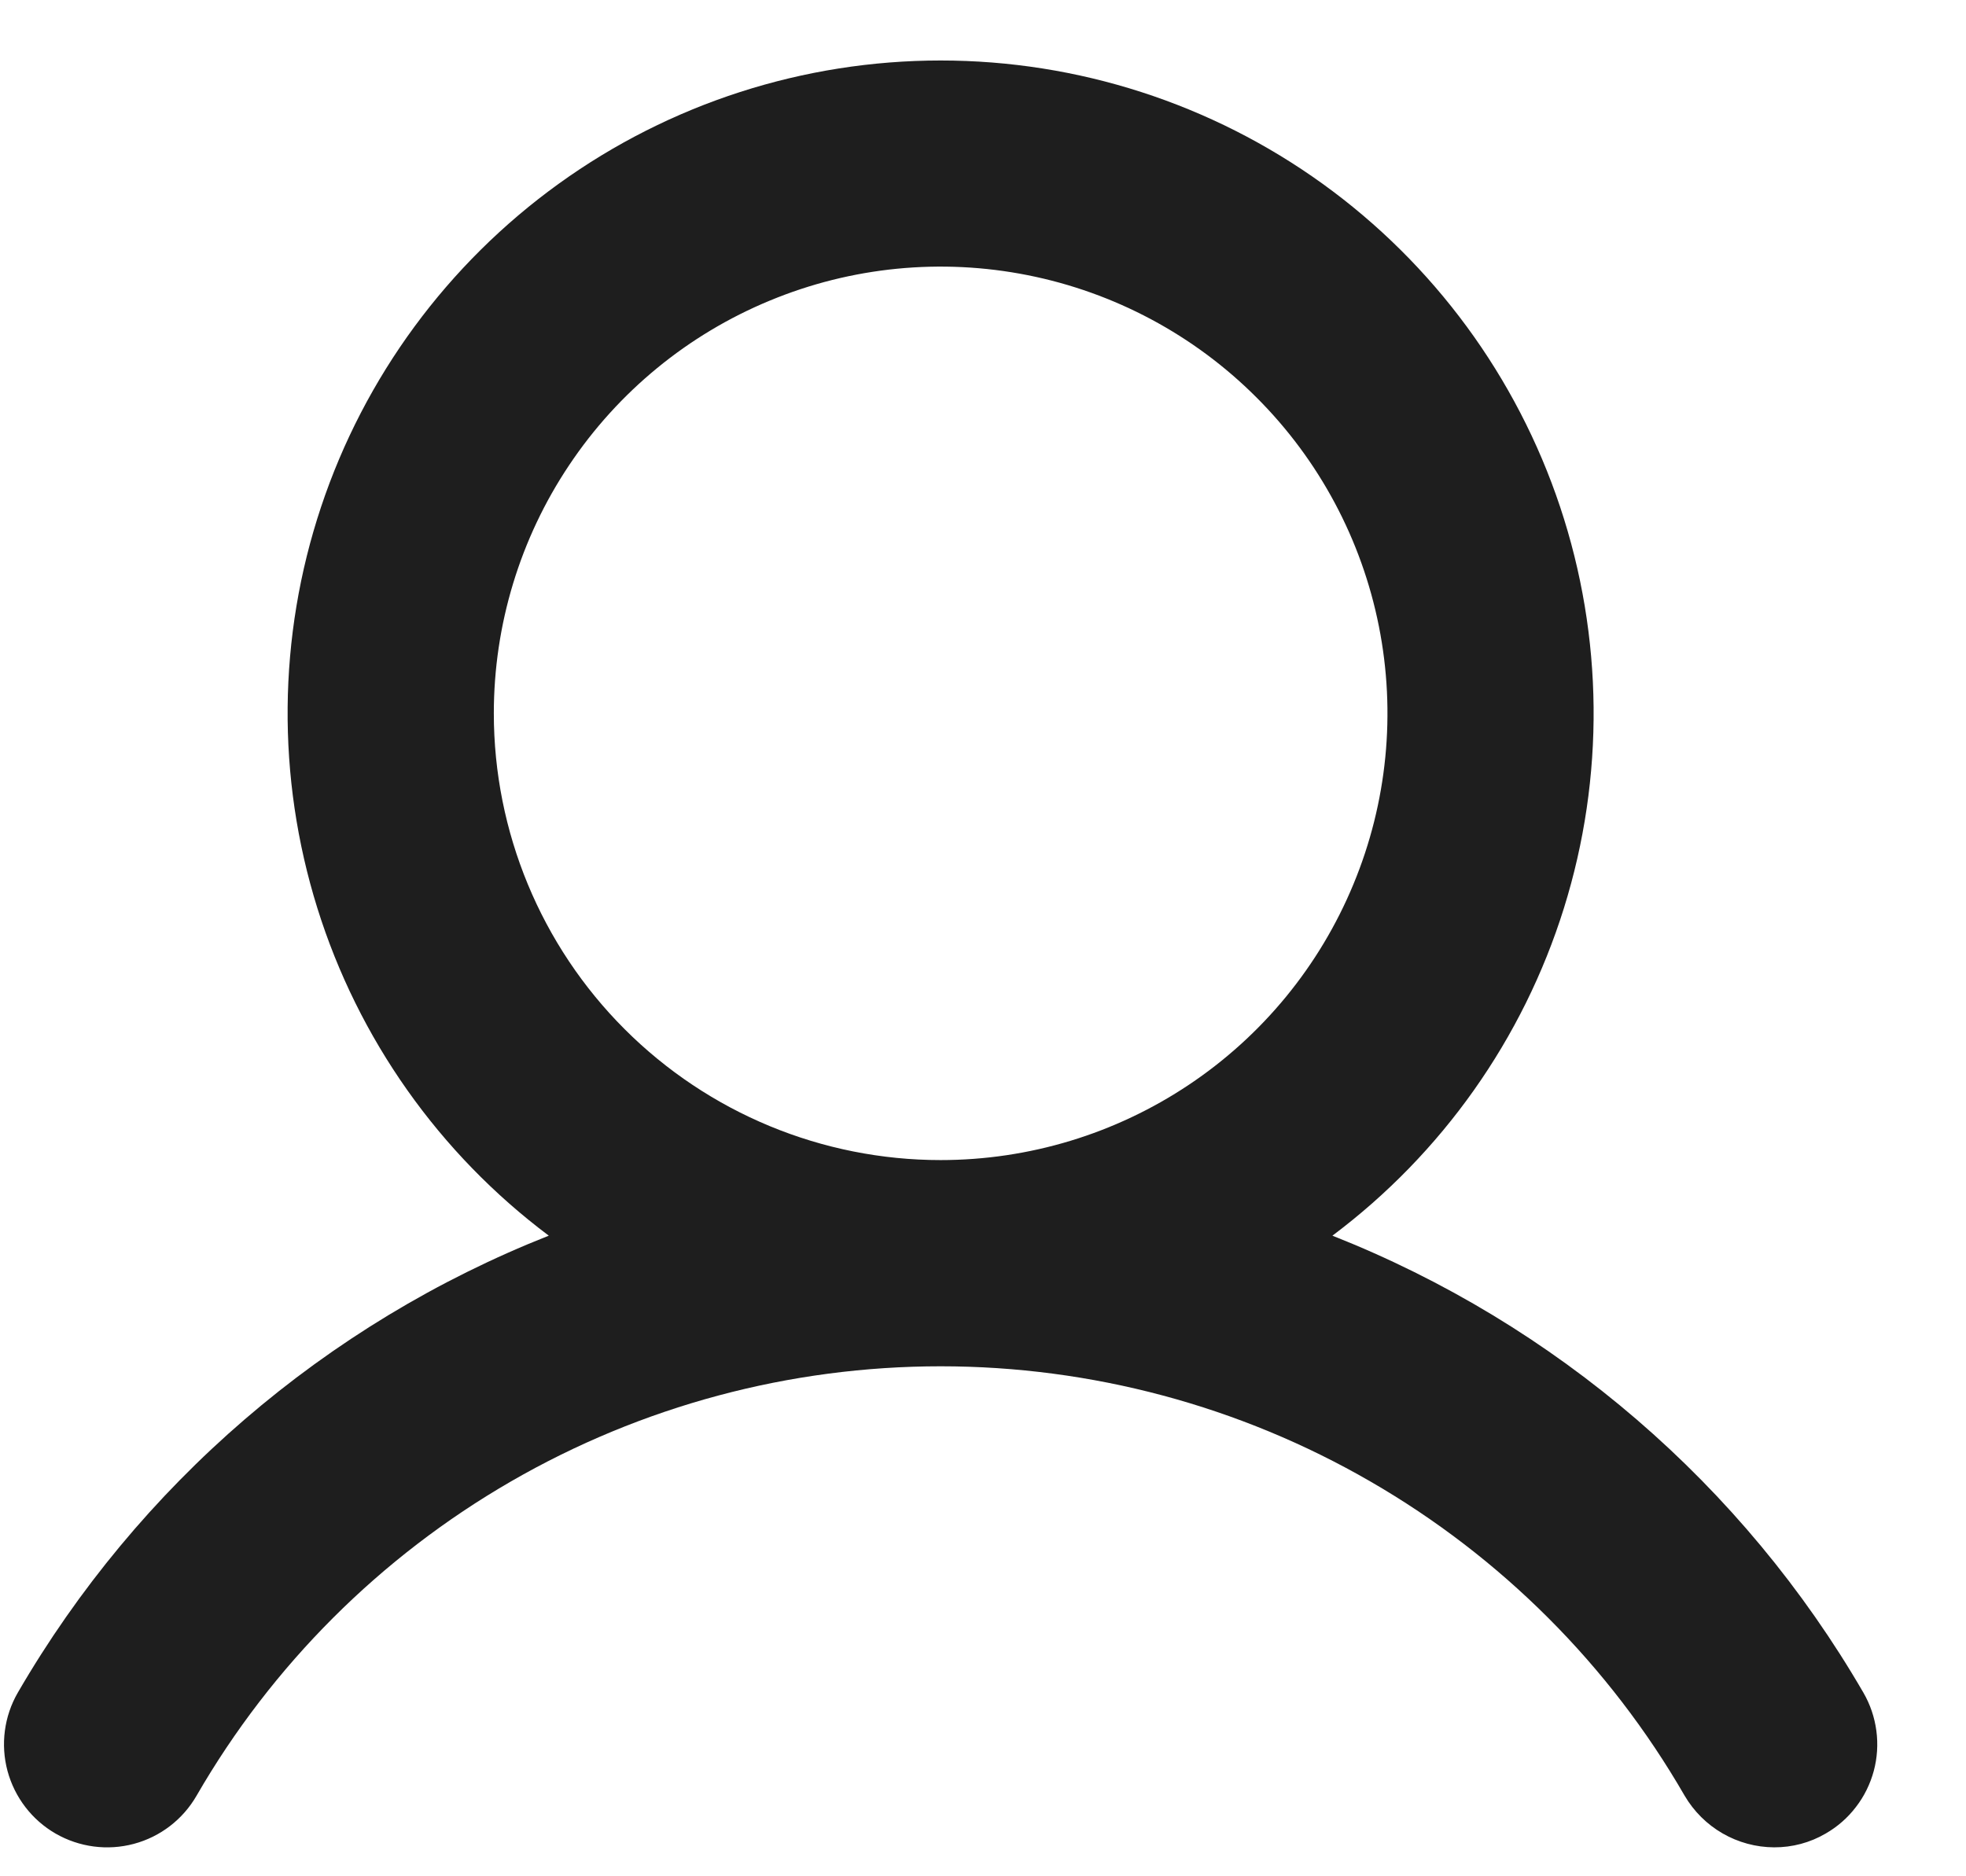 <svg width="22" height="21" viewBox="0 0 22 21" fill="none" xmlns="http://www.w3.org/2000/svg">
<path d="M20.852 18.945C19.504 16.62 17.41 14.818 14.91 13.83C16.137 12.91 17.044 11.627 17.501 10.163C17.958 8.699 17.943 7.128 17.458 5.673C16.973 4.218 16.043 2.953 14.799 2.056C13.554 1.159 12.06 0.677 10.526 0.677C8.992 0.677 7.497 1.159 6.253 2.056C5.009 2.953 4.078 4.218 3.593 5.673C3.108 7.128 3.094 8.699 3.551 10.163C4.008 11.627 4.914 12.91 6.141 13.83C3.641 14.818 1.548 16.62 0.199 18.945C0.046 19.21 0.005 19.526 0.084 19.821C0.164 20.117 0.357 20.369 0.622 20.522C0.888 20.675 1.203 20.716 1.498 20.637C1.794 20.558 2.046 20.364 2.199 20.099C3.043 18.637 4.257 17.424 5.719 16.58C7.18 15.736 8.838 15.292 10.526 15.292C12.214 15.292 13.872 15.736 15.333 16.58C16.795 17.424 18.009 18.637 18.852 20.099C18.955 20.274 19.101 20.419 19.276 20.52C19.451 20.621 19.65 20.675 19.852 20.676C20.055 20.677 20.255 20.624 20.429 20.522C20.561 20.446 20.676 20.346 20.768 20.225C20.861 20.105 20.928 19.968 20.968 19.821C21.007 19.675 21.017 19.522 20.997 19.372C20.977 19.221 20.928 19.076 20.852 18.945ZM5.526 7.984C5.526 6.995 5.819 6.028 6.369 5.206C6.918 4.384 7.699 3.743 8.613 3.365C9.526 2.986 10.531 2.887 11.501 3.08C12.471 3.273 13.362 3.749 14.061 4.449C14.761 5.148 15.237 6.039 15.43 7.009C15.623 7.978 15.524 8.984 15.145 9.897C14.767 10.811 14.126 11.592 13.304 12.141C12.481 12.691 11.515 12.984 10.526 12.984C9.2 12.984 7.928 12.457 6.99 11.519C6.053 10.582 5.526 9.31 5.526 7.984Z" fill="#1e1e1e"/>
</svg>
